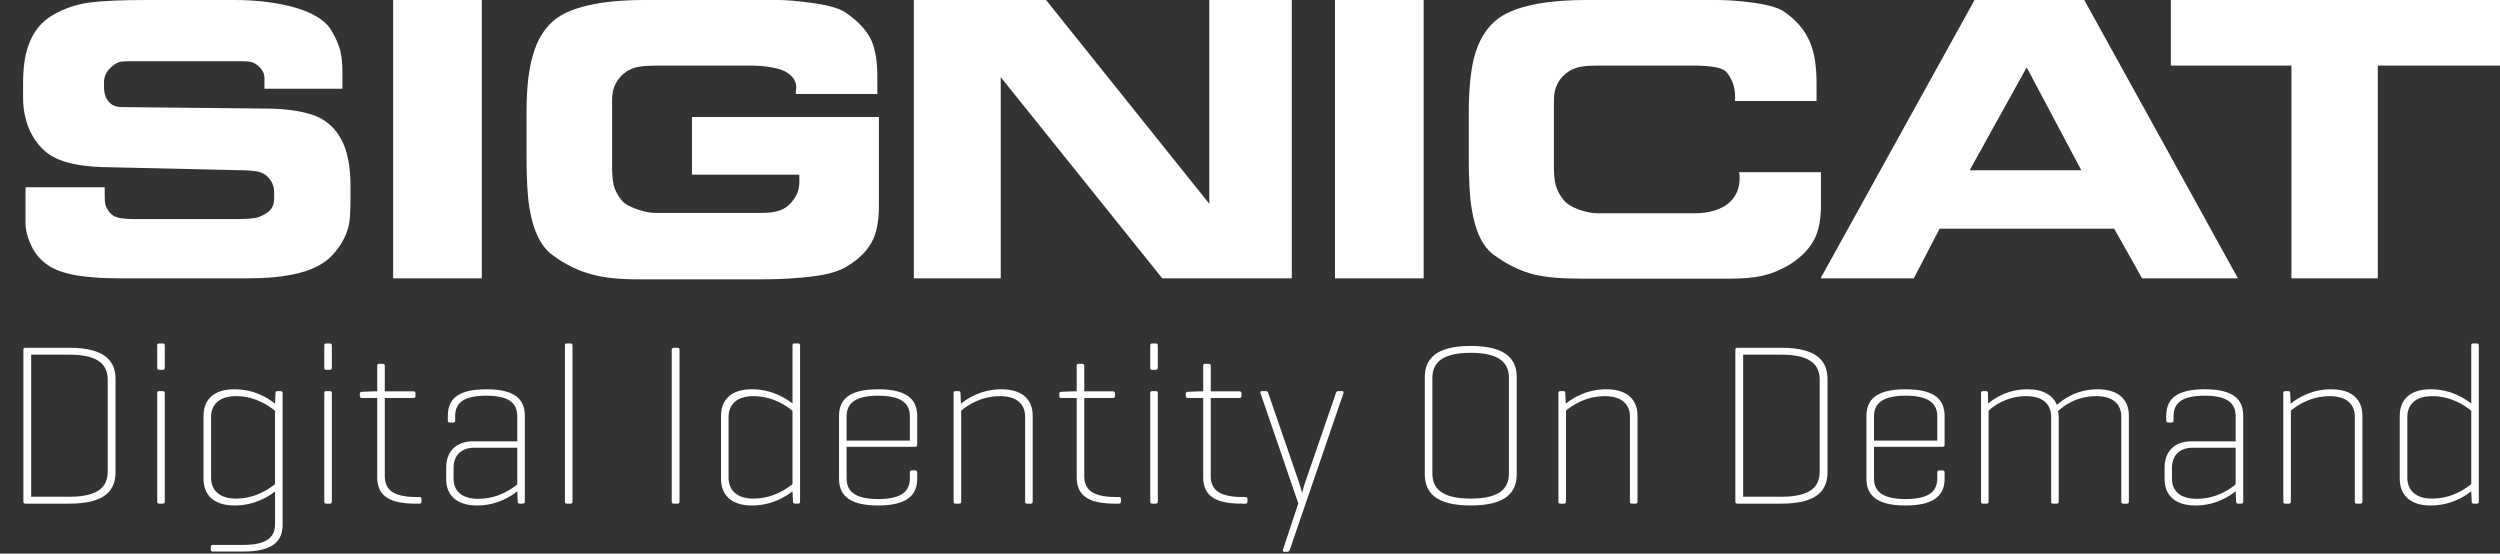 <?xml version="1.0" encoding="utf-8"?>
<!-- Generator: Adobe Illustrator 16.2.0, SVG Export Plug-In . SVG Version: 6.00 Build 0)  -->
<!DOCTYPE svg PUBLIC "-//W3C//DTD SVG 1.1//EN" "http://www.w3.org/Graphics/SVG/1.1/DTD/svg11.dtd">
<svg version="1.1" id="Layer_1" xmlns="http://www.w3.org/2000/svg"  x="0px" y="0px"
	 width="548.059px" height="121.364px" viewBox="0 0 548.059 121.364" enable-background="new 0 0 548.059 121.364"
	 xml:space="preserve">
<rect x="0" y="0" width="548.059" height="121.364" fill="#333333" stroke="none"/>
<path fill-rule="evenodd" clip-rule="evenodd" fill="#FFFFFF" d="M76.835,43.557c0,2.73-0.116,4.69-0.385,5.882
	c-0.538,2.308-1.693,4.422-3.463,6.342c-1.886,2.156-4.926,3.654-9.16,4.461c-2.54,0.5-5.696,0.768-9.314,0.768
	c-0.962,0-1.577,0-1.846,0h-26.98c-3.387,0-6.35-0.23-8.928-0.649c-2.54-0.427-4.657-1.156-6.197-2.193
	c-1.54-1.039-2.809-2.424-3.656-4.231c-0.848-1.767-1.309-3.42-1.309-4.958v-7.919h17.357v1.769c0,0.922,0.038,1.614,0.154,2.037
	c0.115,0.423,0.385,0.962,0.847,1.614c0.5,0.616,1.116,1.039,1.924,1.232c0.809,0.191,1.885,0.306,3.117,0.306H52.55
	c1.424,0,2.579-0.115,3.386-0.23c0.848-0.153,1.694-0.537,2.618-1.152c0.616-0.423,1.001-0.885,1.232-1.423
	c0.23-0.539,0.308-1.115,0.308-1.884v-1.422c0-0.693-0.23-1.461-0.654-2.192c-0.462-0.729-1.039-1.307-1.617-1.614
	c-0.616-0.346-1.462-0.576-2.462-0.653c-1.04-0.115-2.386-0.154-4.002-0.154l-26.633-0.615c-3.31,0-6.236-0.231-8.736-0.769
	c-2.502-0.539-4.581-1.422-6.082-2.73c-1.5-1.307-2.693-2.96-3.579-5.036c-0.846-2.077-1.27-4.307-1.27-6.767v-3.076
	c0-3.421,0.385-6.228,1.193-8.419c1.078-2.96,2.809-5.113,5.271-6.535c2.426-1.462,5.08-2.346,7.928-2.769
	C22.3,0.192,26.572,0,32.345,0h19.013c4.463,0,8.466,0.461,12.006,1.306c4.85,1.192,7.967,3.038,9.391,5.537
	c0.924,1.576,1.501,2.999,1.848,4.307c0.307,1.307,0.462,2.844,0.462,4.728v3.575H57.978v-2.384c0-0.998-0.54-1.96-1.54-2.768
	c-0.463-0.385-0.962-0.615-1.501-0.73c-0.539-0.116-1.232-0.153-1.963-0.153h-23.67c-1.231,0-2.116,0-2.654,0.076
	c-0.541,0.039-1.117,0.309-1.771,0.808c-1.385,1.038-2.078,2.23-2.078,3.691v1.115c0,1.538,0.462,2.73,1.424,3.575
	c0.423,0.346,0.847,0.578,1.309,0.654c0.423,0.115,1.039,0.154,1.694,0.154c0.345,0,0.614,0,0.769,0l29.982,0.306
	c2.771,0,5.271,0.193,7.543,0.616c2.27,0.423,4.078,1.039,5.388,1.884c2.193,1.383,3.772,3.46,4.772,6.227
	c0.769,2.27,1.154,4.999,1.154,8.267V43.557L76.835,43.557z"/>
<path fill-rule="evenodd" clip-rule="evenodd" fill="#FFFFFF" d="M105.622,61.01c-6.465,0-12.931,0-19.436,0
	c0-20.336,0-40.673,0-61.01c6.505,0,12.97,0,19.436,0C105.622,20.337,105.622,40.674,105.622,61.01L105.622,61.01z"/>
<path fill-rule="evenodd" clip-rule="evenodd" fill="#FFFFFF" d="M192.677,44.865c0,3.192-0.384,5.652-1.231,7.536
	c-1.039,2.27-2.887,4.229-5.542,5.845c-1.732,1.151-4.311,1.922-7.697,2.345c-3.387,0.42-7.159,0.652-11.354,0.652h-26.825
	c-4.157,0-7.543-0.344-10.083-1.037c-3.08-0.77-6.08-2.23-9.005-4.423c-2.385-1.845-4.042-5.189-4.85-10.07
	c-0.461-2.654-0.654-6.382-0.654-11.266v-10.11c0-5.612,0.578-10.111,1.771-13.455c1.039-2.961,2.617-5.229,4.772-6.844
	c2.193-1.615,5.542-2.768,10.16-3.46C134.911,0.192,137.913,0,141.145,0h29.403c1.732,0,4.002,0.192,6.658,0.538
	c4.042,0.499,6.736,1.23,8.122,2.191c2.771,1.884,4.657,3.883,5.695,6.113c0.848,1.922,1.309,4.536,1.309,7.842v3.923h-17.896
	c0.078-0.731,0.115-1.191,0.115-1.461c0-1.191-0.577-2.23-1.731-3.038c-0.731-0.576-1.849-1-3.311-1.269
	c-1.5-0.307-3.117-0.46-4.81-0.46h-19.436c-0.615,0-1.155,0-1.616,0c-1.232,0-2.424,0.077-3.465,0.23
	c-1.039,0.192-1.924,0.499-2.731,0.999c-2.193,1.461-3.271,3.538-3.271,6.306v14.494c0,1.807,0.115,3.229,0.384,4.307
	c0.309,1.114,0.885,2.191,1.809,3.305c0.617,0.731,1.732,1.308,3.272,1.846c1.538,0.539,2.886,0.809,3.964,0.809h23.553
	c1.541,0,2.771-0.194,3.772-0.54c1.039-0.346,1.886-0.962,2.655-1.884c0.577-0.692,1-1.421,1.271-2.115
	c0.269-0.729,0.385-1.537,0.385-2.575c0-0.538,0-0.961-0.038-1.27h-23.515V25.643h40.986V44.865L192.677,44.865z"/>
<path fill-rule="evenodd" clip-rule="evenodd" fill="#FFFFFF" d="M283.197,61.01c-9.506,0-18.935,0-28.403,0
	c-11.814-14.685-23.591-29.409-35.406-44.095c0,14.687,0,29.411,0,44.095c-6.312,0-12.701,0-19.052,0c0-20.336,0-40.673,0-61.01
	c9.66,0,19.319,0,28.98,0c11.931,14.878,23.862,29.794,35.792,44.672c0-14.878,0-29.794,0-44.672c6.042,0,12.046,0,18.088,0
	C283.197,20.337,283.197,40.674,283.197,61.01L283.197,61.01z"/>
<path fill-rule="evenodd" clip-rule="evenodd" fill="#FFFFFF" d="M312.1,61.01c-6.465,0-12.931,0-19.436,0
	c0-20.336,0-40.673,0-61.01c6.505,0,12.97,0,19.436,0C312.1,20.337,312.1,40.674,312.1,61.01L312.1,61.01z"/>
<path fill-rule="evenodd" clip-rule="evenodd" fill="#FFFFFF" d="M399.193,44.942c0,2.959-0.423,5.344-1.27,7.15
	c-1.039,2.231-2.889,4.189-5.542,5.882c-2.041,1.23-4.195,2.115-6.464,2.576c-1.734,0.348-3.969,0.537-6.66,0.537
	c-0.308,0-0.539,0-0.693,0c-0.922,0-1.771,0-2.503,0c-0.731,0-1.423,0-2,0c-0.346,0-0.578,0-0.733,0h-26.825
	c-4.27,0-7.658-0.308-10.083-0.882c-3.078-0.77-6.08-2.23-8.967-4.345c-2.426-1.806-4.04-5.113-4.811-10.034
	c-0.461-2.653-0.654-6.421-0.654-11.265v-9.727c0-5.036,0.384-9.034,1.115-11.996c0.965-3.921,2.771-6.842,5.274-8.727
	c2.23-1.691,5.619-2.845,10.237-3.537C341.387,0.192,344.389,0,347.622,0h28.789c2.039,0,4.195,0.154,6.581,0.423
	c4.001,0.46,6.656,1.152,8.041,2.075c2.812,1.923,4.734,4.229,5.813,6.881c0.924,2.23,1.385,5.191,1.385,8.843v3.921h-17.894
	c0.036-0.23,0.036-0.615,0.036-1.077c0-0.922-0.153-1.768-0.423-2.652c-0.31-0.846-0.691-1.615-1.192-2.269
	c-0.461-0.691-1.385-1.192-2.732-1.422c-1.386-0.23-3.003-0.346-4.697-0.346h-19.588c-0.614,0-1.153,0-1.616,0
	c-1.233,0-2.386,0.077-3.427,0.23c-1.04,0.192-1.961,0.499-2.73,0.999c-2.235,1.461-3.312,3.576-3.312,6.306v14.455
	c0,1.845,0.117,3.268,0.425,4.306c0.269,1.038,0.845,2.154,1.808,3.305c0.654,0.771,1.732,1.423,3.233,1.963
	c1.5,0.537,2.849,0.807,3.964,0.807h21.745c1.347,0,2.62-0.191,3.849-0.539c1.231-0.384,2.195-0.845,2.964-1.421
	c1.846-1.423,2.732-3.346,2.732-5.767c0-0.308,0-0.692-0.115-1.27h17.934V44.942L399.193,44.942z"/>
<path fill-rule="evenodd" clip-rule="evenodd" fill="#FFFFFF" d="M490.598,61.01c-7.004,0-14.009,0-21.013,0
	c-2.001-3.612-4.042-7.226-6.118-10.88c-12.74,0-25.518,0-38.257,0c-1.886,3.654-3.77,7.269-5.657,10.88c-6.811,0-13.624,0-20.436,0
	C410.354,40.674,421.631,20.337,432.869,0c8.045,0,16.048,0,24.053,0C468.16,20.337,479.398,40.674,490.598,61.01L490.598,61.01z
	 M456.269,37.33c-3.964-7.536-8.005-15.032-11.969-22.568c-4.157,7.536-8.352,15.032-12.508,22.568
	C439.99,37.33,448.148,37.33,456.269,37.33L456.269,37.33z"/>
<path fill-rule="evenodd" clip-rule="evenodd" fill="#FFFFFF" d="M548.059,14.378c-8.931,0-17.858,0-26.787,0
	c0,15.531,0,31.063,0,46.632c-6.311,0-12.623,0-18.935,0c0-15.569,0-31.101,0-46.632c-8.774,0-17.626,0-26.44,0
	c0-4.806,0-9.612,0-14.378c24.054,0,48.107,0,72.162,0C548.059,4.767,548.059,9.572,548.059,14.378L548.059,14.378z"/>
<g>
	<path fill="#FFFFFF" d="M5.578,110.411c-0.302,0-0.453-0.151-0.453-0.452V76.695c0-0.302,0.151-0.452,0.402-0.452h9.698
		c7.838,0,10.1,2.964,10.1,6.833v20.501c0,3.869-2.261,6.833-10.1,6.833H5.578z M6.833,77.75v31.153h8.392
		c6.481,0,8.391-2.312,8.391-5.527V83.278c0-3.216-1.91-5.527-8.391-5.527H6.833z"/>
	<path fill="#FFFFFF" d="M36.124,80.615c0,0.301-0.15,0.452-0.452,0.452h-0.804c-0.302,0-0.402-0.151-0.402-0.452v-4.874
		c0-0.302,0.101-0.452,0.402-0.452h0.804c0.302,0,0.452,0.15,0.452,0.452V80.615z M36.124,109.959c0,0.301-0.15,0.452-0.452,0.452
		h-0.804c-0.302,0-0.402-0.151-0.402-0.452V86.192c0-0.301,0.101-0.452,0.402-0.452h0.804c0.302,0,0.452,0.151,0.452,0.452V109.959z
		"/>
	<path fill="#FFFFFF" d="M44.615,104.934V91.217c0-3.467,2.06-5.879,6.783-5.879c4.372,0,7.437,1.959,8.894,3.166l0.101-2.312
		c0-0.301,0.151-0.452,0.452-0.452h0.653c0.302,0,0.452,0.151,0.452,0.452v28.842c0,3.467-1.959,5.879-8.592,5.879h-6.683
		c-0.302,0-0.452-0.1-0.452-0.402v-0.603c0-0.301,0.15-0.452,0.452-0.452h6.683c5.427,0,6.934-1.909,6.934-4.522v-7.186
		c-1.507,1.156-4.522,3.065-8.894,3.065C46.675,110.813,44.615,108.351,44.615,104.934z M46.273,104.733
		c0,2.563,1.658,4.572,5.426,4.572c4.422,0,7.437-2.261,8.592-3.166V90.061c-1.155-0.955-4.17-3.216-8.592-3.216
		c-3.769,0-5.426,2.01-5.426,4.522V104.733z"/>
	<path fill="#FFFFFF" d="M72.75,80.615c0,0.301-0.15,0.452-0.452,0.452h-0.804c-0.302,0-0.402-0.151-0.402-0.452v-4.874
		c0-0.302,0.101-0.452,0.402-0.452h0.804c0.302,0,0.452,0.15,0.452,0.452V80.615z M72.75,109.959c0,0.301-0.15,0.452-0.452,0.452
		h-0.804c-0.302,0-0.402-0.151-0.402-0.452V86.192c0-0.301,0.101-0.452,0.402-0.452h0.804c0.302,0,0.452,0.151,0.452,0.452V109.959z
		"/>
	<path fill="#FFFFFF" d="M90.637,85.79c0.302,0,0.452,0.151,0.452,0.452v0.553c0,0.302-0.15,0.452-0.452,0.452h-6.281v17.134
		c0,2.663,1.457,4.573,6.884,4.573h0.704c0.301,0,0.452,0.101,0.452,0.452v0.553c0,0.301-0.151,0.452-0.452,0.452h-0.854
		c-6.632,0-8.391-2.362-8.391-5.879V87.247h-3.367c-0.301,0-0.452-0.15-0.452-0.452v-0.452c0-0.302,0.151-0.452,0.452-0.452
		l2.764-0.101h0.603v-5.578c0-0.301,0.101-0.452,0.402-0.452h0.804c0.301,0,0.452,0.151,0.452,0.452v5.578H90.637z"/>
	<path fill="#FFFFFF" d="M98.173,91.217c0-3.467,1.859-5.879,8.441-5.879s8.441,2.412,8.441,5.879v18.742
		c0,0.301-0.151,0.452-0.452,0.452h-0.653c-0.301,0-0.452-0.151-0.452-0.452l-0.101-2.261c-1.457,1.156-4.472,3.115-8.793,3.115
		c-4.723,0-6.784-2.462-6.784-5.728v-2.663c0-3.266,2.01-5.678,5.929-5.678h9.647v-5.427c0-2.613-1.356-4.573-6.783-4.573
		s-6.833,1.91-6.833,4.522v0.904c0,0.352-0.151,0.452-0.452,0.452h-0.704c-0.302,0-0.452-0.101-0.452-0.452V91.217z M113.397,106.19
		v-8.04h-9.396c-3.065,0-4.573,1.859-4.573,4.422v2.361c0,2.563,1.658,4.422,5.427,4.422
		C109.227,109.356,112.242,107.145,113.397,106.19z"/>
	<path fill="#FFFFFF" d="M125.504,109.959c0,0.301-0.15,0.452-0.452,0.452h-0.804c-0.302,0-0.402-0.151-0.402-0.452V75.741
		c0-0.302,0.101-0.452,0.402-0.452h0.804c0.302,0,0.452,0.15,0.452,0.452V109.959z"/>
	<path fill="#FFFFFF" d="M148.967,109.959c0,0.301-0.101,0.452-0.452,0.452h-0.804c-0.302,0-0.453-0.151-0.453-0.452V76.695
		c0-0.302,0.151-0.452,0.453-0.452h0.804c0.352,0,0.452,0.15,0.452,0.452V109.959z"/>
	<path fill="#FFFFFF" d="M173.737,107.698c-1.457,1.156-4.522,3.115-8.894,3.115c-4.723,0-6.783-2.462-6.783-5.879V91.217
		c0-3.467,2.06-5.879,6.783-5.879c4.372,0,7.386,1.959,8.894,3.115V75.741c0-0.302,0.101-0.452,0.402-0.452h0.804
		c0.302,0,0.452,0.15,0.452,0.452v34.218c0,0.301-0.15,0.452-0.452,0.452h-0.653c-0.301,0-0.452-0.151-0.452-0.452L173.737,107.698z
		 M159.718,104.733c0,2.563,1.658,4.572,5.426,4.572c4.422,0,7.437-2.261,8.592-3.166V90.061c-1.155-0.955-4.17-3.216-8.592-3.216
		c-3.769,0-5.426,2.01-5.426,4.522V104.733z"/>
	<path fill="#FFFFFF" d="M201.069,97.498c0,0.302-0.151,0.452-0.402,0.452h-15.074v6.884c0,2.613,1.457,4.573,6.934,4.573
		c5.477,0,6.934-1.959,6.934-4.573v-1.256c0-0.302,0.15-0.452,0.452-0.452h0.703c0.302,0,0.453,0.15,0.453,0.452v1.356
		c0,3.417-1.96,5.879-8.592,5.879c-6.583,0-8.542-2.462-8.542-5.879V91.217c0-3.467,1.959-5.879,8.592-5.879
		c6.582,0,8.542,2.412,8.542,5.879V97.498z M185.593,96.593h13.868v-5.326c0-2.563-1.508-4.522-6.934-4.522
		c-5.427,0-6.934,1.959-6.934,4.522V96.593z"/>
	<path fill="#FFFFFF" d="M210.161,85.74c0.302,0,0.402,0.151,0.402,0.452l0.1,2.312c1.458-1.206,4.522-3.166,8.894-3.166
		c4.723,0,6.833,2.412,6.833,5.778v18.843c0,0.301-0.151,0.452-0.452,0.452h-0.804c-0.301,0-0.402-0.151-0.402-0.452V91.368
		c0-2.613-1.658-4.522-5.477-4.522c-4.421,0-7.386,2.211-8.542,3.166v19.948c0,0.301-0.15,0.452-0.452,0.452h-0.804
		c-0.302,0-0.402-0.151-0.402-0.452V86.192c0-0.301,0.101-0.452,0.402-0.452H210.161z"/>
	<path fill="#FFFFFF" d="M243.975,85.79c0.301,0,0.452,0.151,0.452,0.452v0.553c0,0.302-0.151,0.452-0.452,0.452h-6.281v17.134
		c0,2.663,1.457,4.573,6.884,4.573h0.704c0.301,0,0.452,0.101,0.452,0.452v0.553c0,0.301-0.151,0.452-0.452,0.452h-0.854
		c-6.632,0-8.391-2.362-8.391-5.879V87.247h-3.367c-0.301,0-0.452-0.15-0.452-0.452v-0.452c0-0.302,0.151-0.452,0.452-0.452
		l2.764-0.101h0.603v-5.578c0-0.301,0.101-0.452,0.402-0.452h0.804c0.301,0,0.452,0.151,0.452,0.452v5.578H243.975z"/>
	<path fill="#FFFFFF" d="M253.821,80.615c0,0.301-0.15,0.452-0.452,0.452h-0.804c-0.302,0-0.402-0.151-0.402-0.452v-4.874
		c0-0.302,0.101-0.452,0.402-0.452h0.804c0.302,0,0.452,0.15,0.452,0.452V80.615z M253.821,109.959c0,0.301-0.15,0.452-0.452,0.452
		h-0.804c-0.302,0-0.402-0.151-0.402-0.452V86.192c0-0.301,0.101-0.452,0.402-0.452h0.804c0.302,0,0.452,0.151,0.452,0.452V109.959z
		"/>
	<path fill="#FFFFFF" d="M271.708,85.79c0.301,0,0.452,0.151,0.452,0.452v0.553c0,0.302-0.151,0.452-0.452,0.452h-6.281v17.134
		c0,2.663,1.457,4.573,6.884,4.573h0.704c0.301,0,0.452,0.101,0.452,0.452v0.553c0,0.301-0.151,0.452-0.452,0.452h-0.854
		c-6.632,0-8.391-2.362-8.391-5.879V87.247h-3.367c-0.301,0-0.452-0.15-0.452-0.452v-0.452c0-0.302,0.151-0.452,0.452-0.452
		l2.764-0.101h0.603v-5.578c0-0.301,0.101-0.452,0.402-0.452h0.804c0.301,0,0.452,0.151,0.452,0.452v5.578H271.708z"/>
	<path fill="#FFFFFF" d="M284.821,105.889c0.201,0.603,0.653,2.211,0.653,2.211s0.301-1.407,0.603-2.211l6.783-19.697
		c0.101-0.301,0.251-0.452,0.502-0.452h0.854c0.302,0,0.402,0.201,0.302,0.452l-11.758,34.319c-0.101,0.251-0.251,0.452-0.502,0.452
		h-0.704c-0.301,0-0.402-0.201-0.301-0.452l3.366-10.15l-8.291-24.169c-0.101-0.251,0-0.452,0.301-0.452h0.854
		c0.301,0,0.452,0.151,0.553,0.452L284.821,105.889z"/>
	<path fill="#FFFFFF" d="M312.353,82.675c0-3.869,2.261-6.834,10.05-6.834c7.838,0,10.1,2.965,10.1,6.834v21.305
		c0,3.869-2.261,6.833-10.1,6.833c-7.789,0-10.05-2.964-10.05-6.833V82.675z M330.794,82.875c0-3.216-1.909-5.527-8.391-5.527
		c-6.432,0-8.392,2.311-8.392,5.527v20.903c0,3.216,1.96,5.527,8.392,5.527c6.482,0,8.391-2.312,8.391-5.527V82.875z"/>
	<path fill="#FFFFFF" d="M342.75,85.74c0.302,0,0.402,0.151,0.402,0.452l0.1,2.312c1.458-1.206,4.522-3.166,8.894-3.166
		c4.723,0,6.833,2.412,6.833,5.778v18.843c0,0.301-0.151,0.452-0.452,0.452h-0.804c-0.301,0-0.402-0.151-0.402-0.452V91.368
		c0-2.613-1.658-4.522-5.477-4.522c-4.421,0-7.386,2.211-8.542,3.166v19.948c0,0.301-0.15,0.452-0.452,0.452h-0.804
		c-0.302,0-0.402-0.151-0.402-0.452V86.192c0-0.301,0.101-0.452,0.402-0.452H342.75z"/>
	<path fill="#FFFFFF" d="M380.883,110.411c-0.302,0-0.453-0.151-0.453-0.452V76.695c0-0.302,0.151-0.452,0.402-0.452h9.698
		c7.838,0,10.1,2.964,10.1,6.833v20.501c0,3.869-2.262,6.833-10.1,6.833H380.883z M382.139,77.75v31.153h8.392
		c6.481,0,8.391-2.312,8.391-5.527V83.278c0-3.216-1.909-5.527-8.391-5.527H382.139z"/>
	<path fill="#FFFFFF" d="M426.303,97.498c0,0.302-0.15,0.452-0.401,0.452h-15.074v6.884c0,2.613,1.457,4.573,6.934,4.573
		c5.478,0,6.935-1.959,6.935-4.573v-1.256c0-0.302,0.15-0.452,0.452-0.452h0.703c0.302,0,0.452,0.15,0.452,0.452v1.356
		c0,3.417-1.959,5.879-8.592,5.879c-6.583,0-8.542-2.462-8.542-5.879V91.217c0-3.467,1.959-5.879,8.592-5.879
		c6.583,0,8.542,2.412,8.542,5.879V97.498z M410.828,96.593h13.868v-5.326c0-2.563-1.508-4.522-6.935-4.522
		s-6.934,1.959-6.934,4.522V96.593z"/>
	<path fill="#FFFFFF" d="M435.395,85.74c0.302,0,0.402,0.151,0.402,0.452l0.05,2.261c1.407-1.156,4.271-3.115,8.642-3.115
		c3.518,0,5.578,1.356,6.432,3.417c1.206-1.055,4.171-3.417,8.944-3.417c4.723,0,6.834,2.412,6.834,5.778v18.843
		c0,0.301-0.151,0.452-0.453,0.452h-0.753c-0.353,0-0.452-0.151-0.452-0.452V91.368c0-2.613-1.658-4.522-5.478-4.522
		c-4.623,0-7.386,2.362-8.392,3.266c0.101,0.402,0.151,0.854,0.151,1.256v18.591c0,0.301-0.151,0.452-0.452,0.452h-0.804
		c-0.302,0-0.402-0.151-0.402-0.452V91.368c0-2.613-1.658-4.522-5.477-4.522c-4.371,0-7.185,2.211-8.24,3.166v19.948
		c0,0.301-0.15,0.452-0.452,0.452h-0.804c-0.302,0-0.402-0.151-0.402-0.452V86.192c0-0.301,0.101-0.452,0.402-0.452H435.395z"/>
	<path fill="#FFFFFF" d="M474.885,91.217c0-3.467,1.859-5.879,8.441-5.879c6.583,0,8.442,2.412,8.442,5.879v18.742
		c0,0.301-0.151,0.452-0.452,0.452h-0.653c-0.302,0-0.452-0.151-0.452-0.452l-0.101-2.261c-1.458,1.156-4.473,3.115-8.794,3.115
		c-4.723,0-6.783-2.462-6.783-5.728v-2.663c0-3.266,2.01-5.678,5.93-5.678h9.647v-5.427c0-2.613-1.357-4.573-6.784-4.573
		c-5.426,0-6.833,1.91-6.833,4.522v0.904c0,0.352-0.151,0.452-0.452,0.452h-0.704c-0.301,0-0.452-0.101-0.452-0.452V91.217z
		 M490.11,106.19v-8.04h-9.396c-3.065,0-4.572,1.859-4.572,4.422v2.361c0,2.563,1.658,4.422,5.427,4.422
		C485.939,109.356,488.954,107.145,490.11,106.19z"/>
	<path fill="#FFFFFF" d="M501.664,85.74c0.302,0,0.402,0.151,0.402,0.452l0.101,2.312c1.457-1.206,4.522-3.166,8.894-3.166
		c4.724,0,6.834,2.412,6.834,5.778v18.843c0,0.301-0.151,0.452-0.453,0.452h-0.804c-0.301,0-0.401-0.151-0.401-0.452V91.368
		c0-2.613-1.658-4.522-5.478-4.522c-4.422,0-7.386,2.211-8.542,3.166v19.948c0,0.301-0.15,0.452-0.452,0.452h-0.804
		c-0.302,0-0.402-0.151-0.402-0.452V86.192c0-0.301,0.101-0.452,0.402-0.452H501.664z"/>
	<path fill="#FFFFFF" d="M541.758,107.698c-1.457,1.156-4.522,3.115-8.894,3.115c-4.724,0-6.783-2.462-6.783-5.879V91.217
		c0-3.467,2.06-5.879,6.783-5.879c4.371,0,7.387,1.959,8.894,3.115V75.741c0-0.302,0.101-0.452,0.402-0.452h0.804
		c0.302,0,0.452,0.15,0.452,0.452v34.218c0,0.301-0.15,0.452-0.452,0.452h-0.653c-0.302,0-0.452-0.151-0.452-0.452L541.758,107.698z
		 M527.739,104.733c0,2.563,1.658,4.572,5.427,4.572c4.422,0,7.437-2.261,8.592-3.166V90.061c-1.155-0.955-4.17-3.216-8.592-3.216
		c-3.769,0-5.427,2.01-5.427,4.522V104.733z"/>
</g>
<g>
</g>
<g>
</g>
<g>
</g>
<g>
</g>
<g>
</g>
<g>
</g>
</svg>
